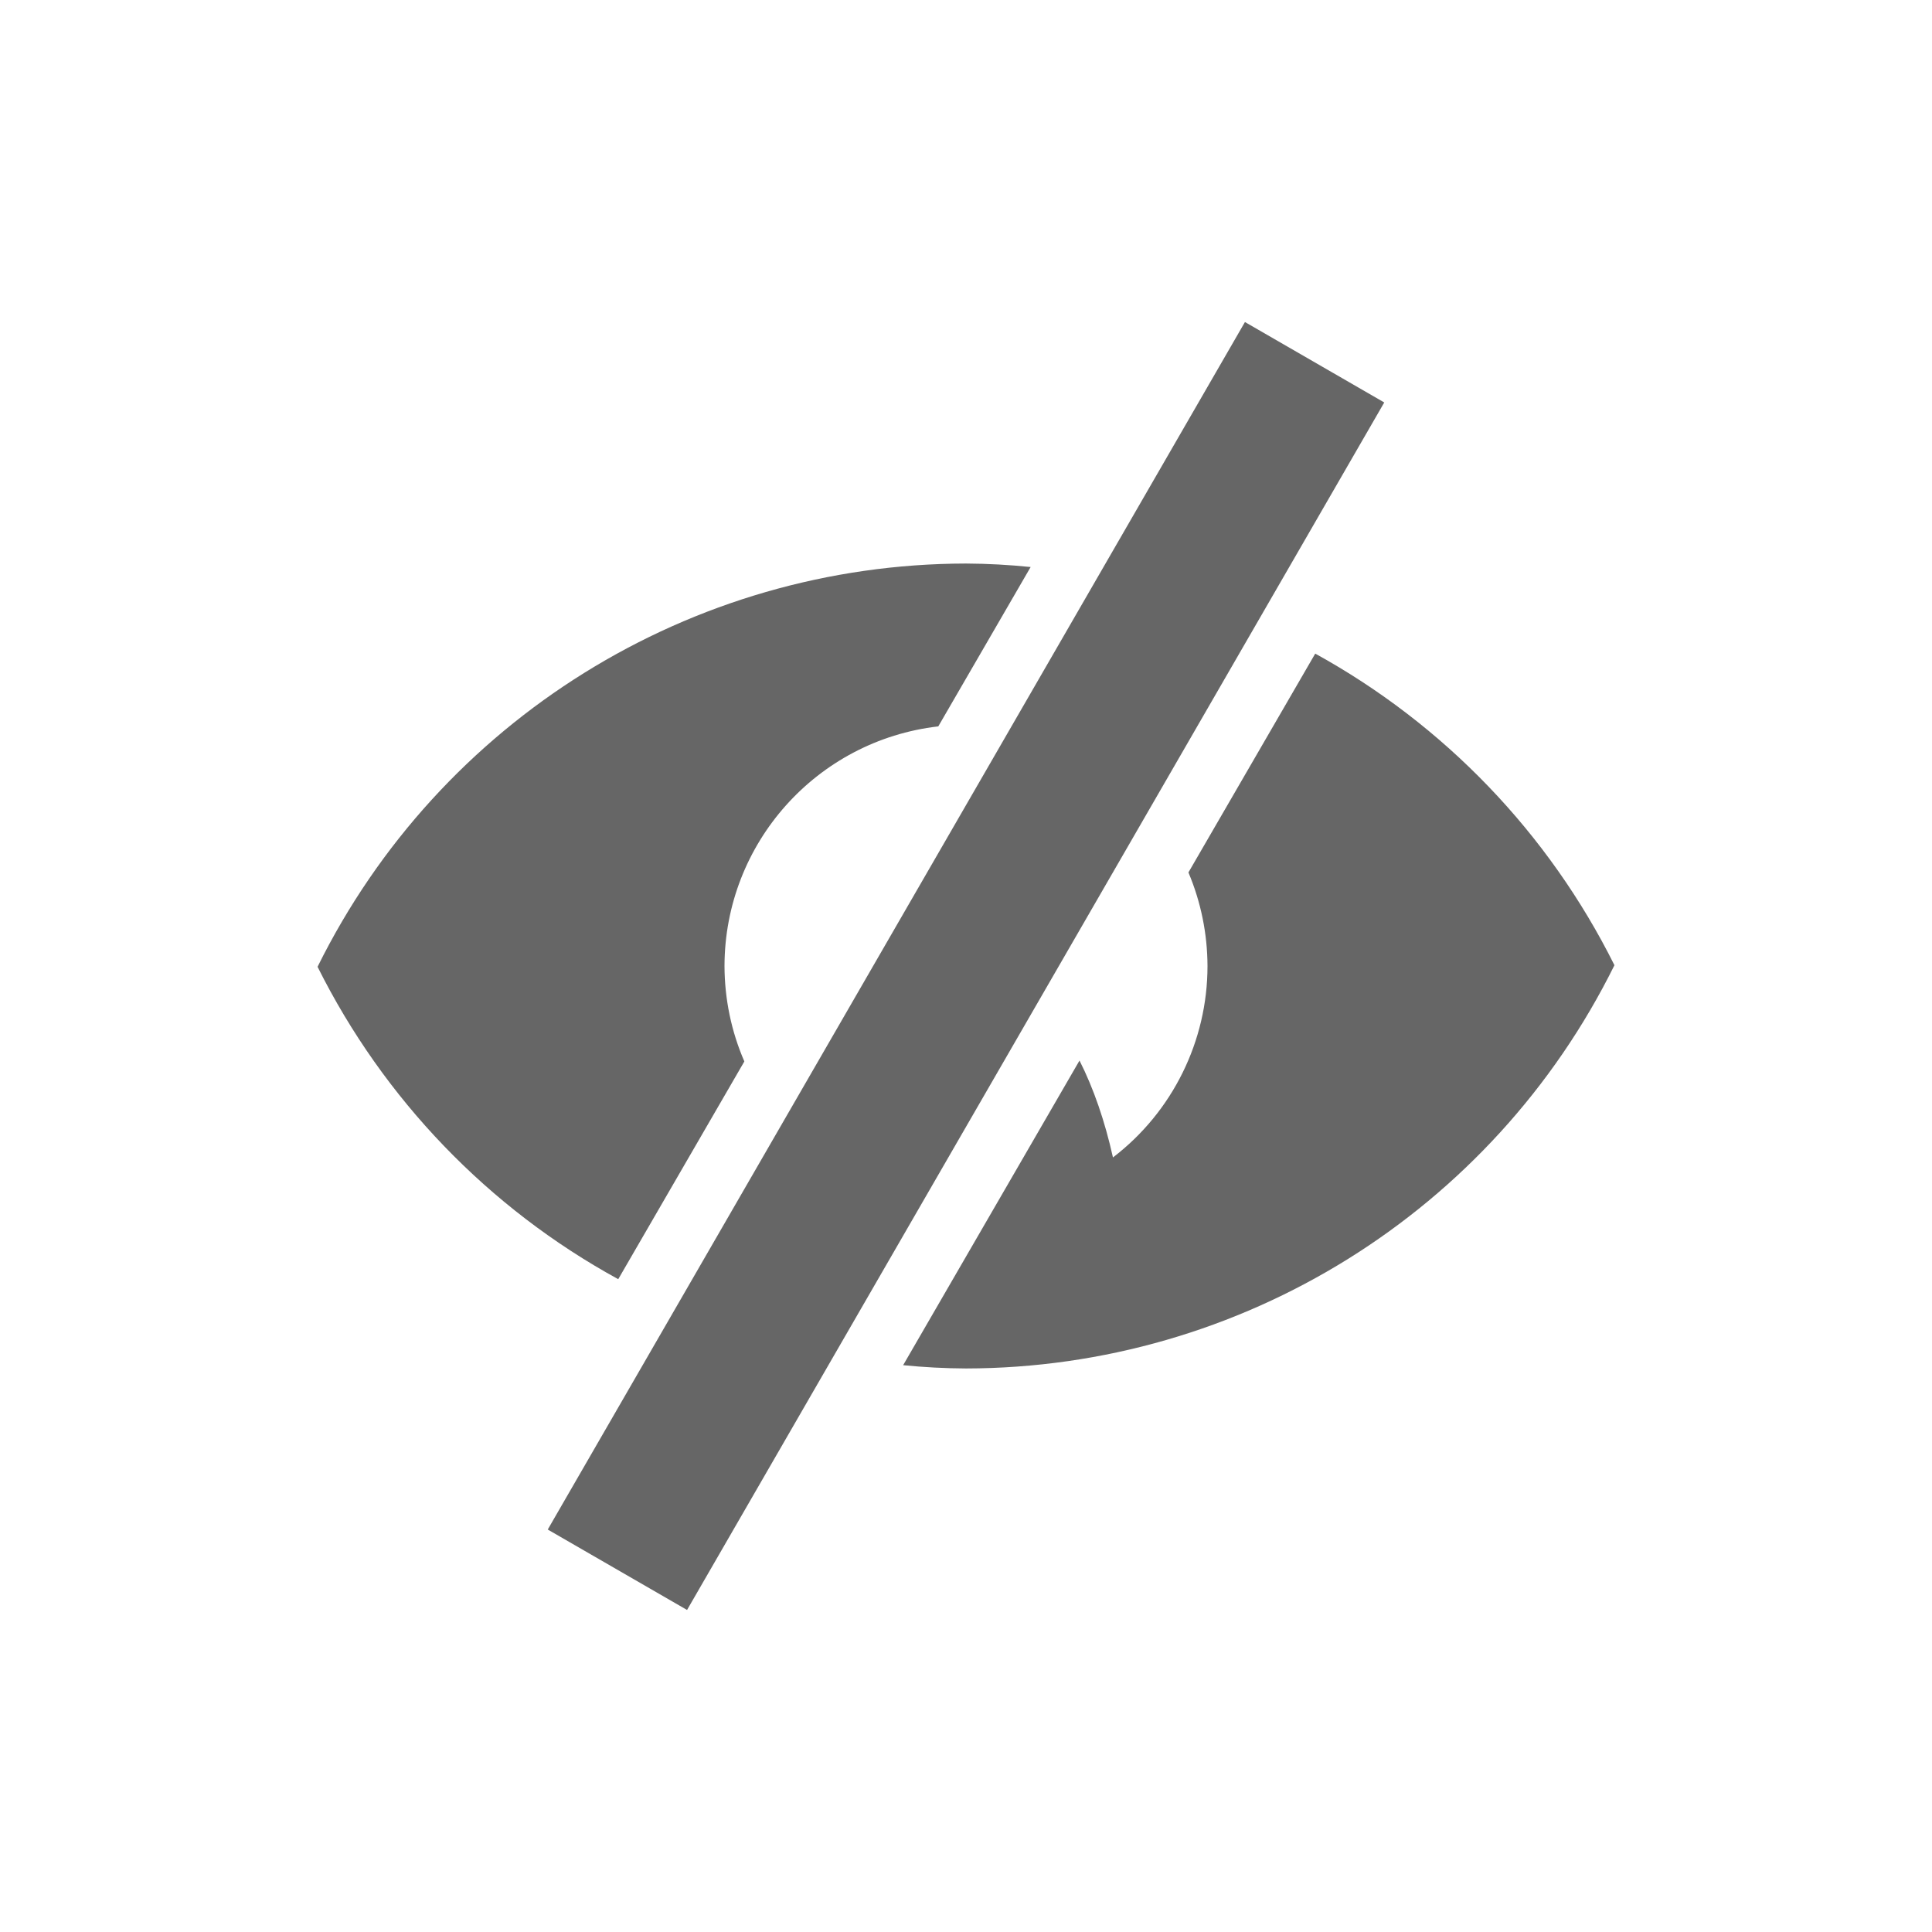 <?xml version="1.0" encoding="UTF-8" standalone="no"?>
<svg
   xmlns:dc="http://purl.org/dc/elements/1.1/"
   xmlns:cc="http://creativecommons.org/ns#"
   xmlns:rdf="http://www.w3.org/1999/02/22-rdf-syntax-ns#"
   xmlns:svg="http://www.w3.org/2000/svg"
   xmlns="http://www.w3.org/2000/svg"
   xmlns:sodipodi="http://sodipodi.sourceforge.net/DTD/sodipodi-0.dtd"
   xmlns:inkscape="http://www.inkscape.org/namespaces/inkscape"
   width="76pt"
   height="76pt"
   viewBox="0 0 76 76"
   version="1.1"
   id="svg68"
   inkscape:version="0.91 r13725"
   sodipodi:docname="layer-visible-off.svg">
  <defs
     id="defs75" />
  <sodipodi:namedview
     pagecolor="#ffffff"
     bordercolor="#666666"
     borderopacity="1"
     objecttolerance="10"
     gridtolerance="10"
     guidetolerance="10"
     inkscape:pageopacity="0"
     inkscape:pageshadow="2"
     inkscape:window-width="640"
     inkscape:window-height="480"
     id="namedview73"
     showgrid="false"
     inkscape:zoom="2.4842105"
     inkscape:cx="47.5"
     inkscape:cy="47.5"
     inkscape:window-x="0"
     inkscape:window-y="0"
     inkscape:window-maximized="0"
     inkscape:current-layer="svg68" />
  <g
     id="surface1"
     style="fill:#666666">
    <path
       style="stroke:none;fill-rule:nonzero;fill:#666666;fill-opacity:1"
       d="M 48.973 12.668 L 21.547 60.168 L 27.027 63.332 L 54.453 15.832 Z M 38 22.168 C 27.176 22.184 17.293 28.328 12.492 38.031 C 15.09 43.238 19.215 47.527 24.32 50.32 L 29.281 41.754 C 28.766 40.57 28.504 39.293 28.5 38 C 28.508 33.18 32.121 29.129 36.91 28.574 L 40.543 22.305 C 39.699 22.219 38.852 22.172 38 22.168 Z M 51.738 25.711 L 46.75 34.32 C 47.242 35.484 47.496 36.734 47.5 38 C 47.5 40.953 46.125 43.738 43.781 45.531 C 43.465 44.109 43.02 42.816 42.465 41.719 L 35.527 53.703 C 36.348 53.785 37.176 53.828 38 53.832 C 48.824 53.816 58.707 47.672 63.508 37.969 C 60.922 32.781 56.816 28.508 51.738 25.711 Z M 51.738 25.711 "
       id="path71" />
  </g>
</svg>
